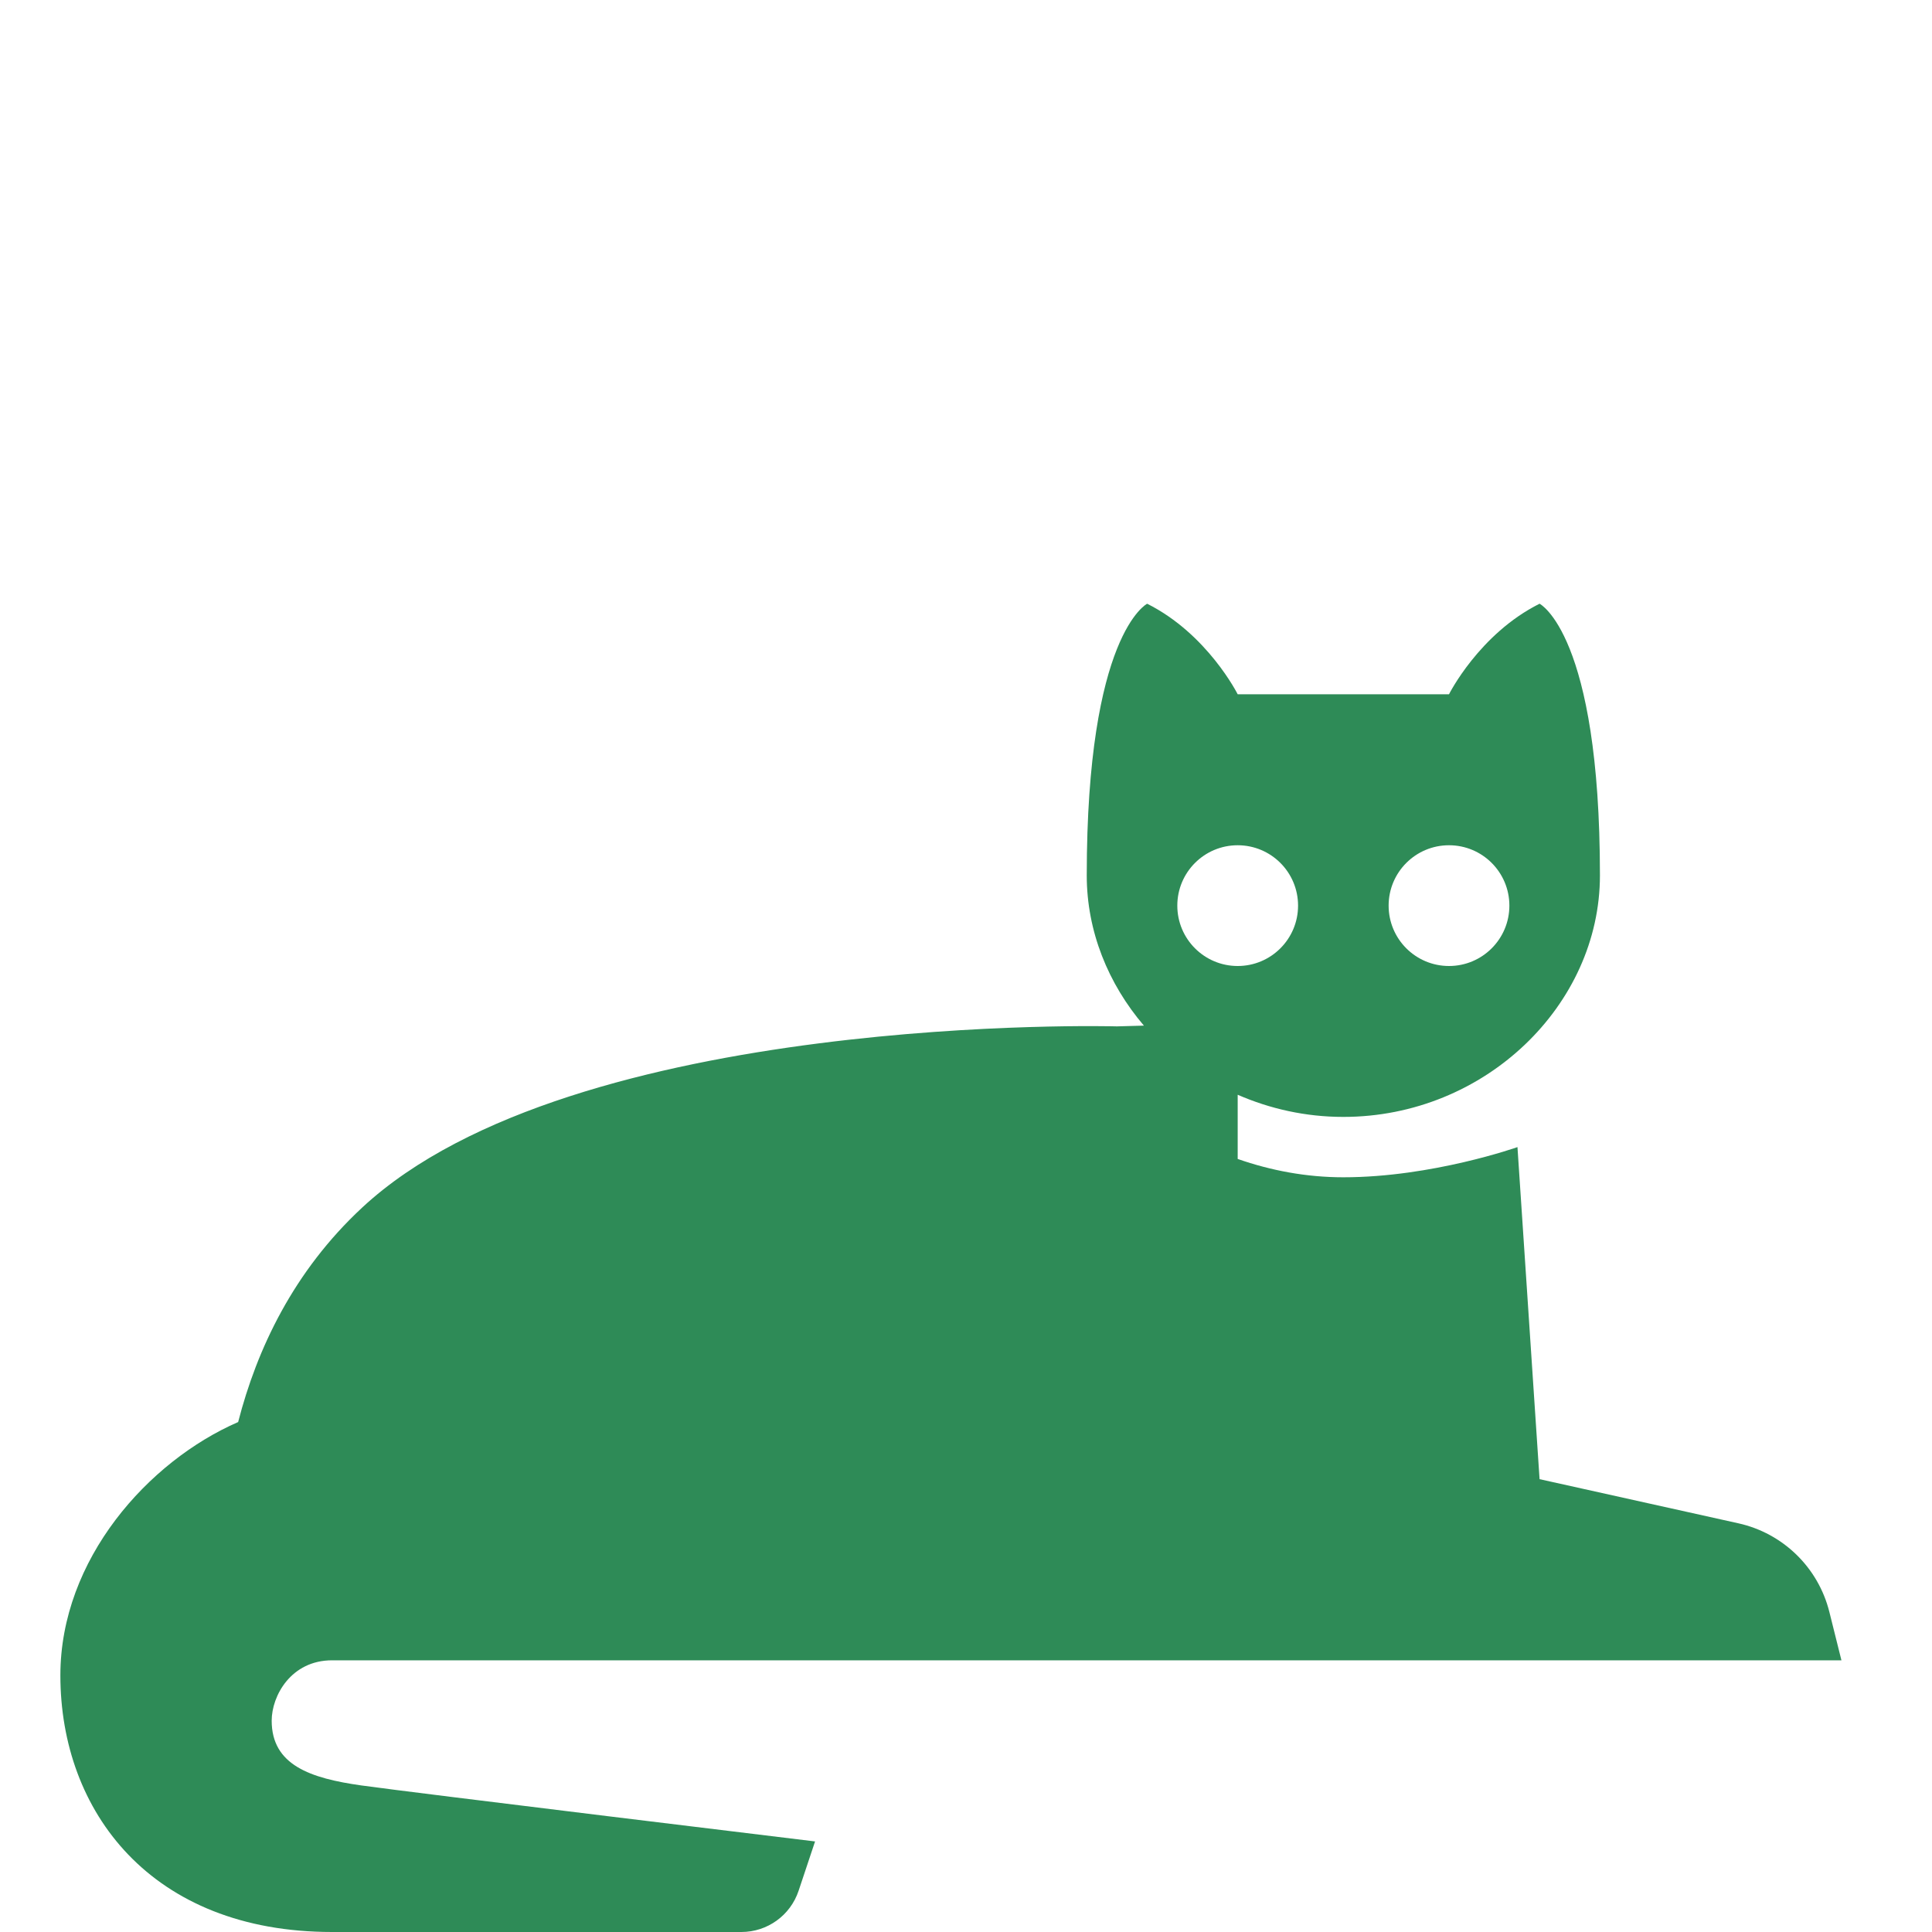 <svg xmlns="http://www.w3.org/2000/svg" xmlns:xlink="http://www.w3.org/1999/xlink" viewBox="0,0,256,256" width="512px" height="512px"><g fill="#2e8b57" fill-rule="nonzero" stroke="none" stroke-width="1" stroke-linecap="butt" stroke-linejoin="miter" stroke-miterlimit="10" stroke-dasharray="" stroke-dashoffset="0" font-family="none" font-weight="none" font-size="none" text-anchor="none" style="mix-blend-mode: normal"><g transform="scale(4,4)"><path d="M38,20c0,0 -2,1 -2,9c0,1.851 0.711,3.591 1.893,4.975l-0.893,0.025c0,0 -18,-0.5 -25,6c-2.28,2.117 -3.489,4.691 -4.111,7.107c-2.976,1.296 -5.889,4.544 -5.889,8.393c0,4.5 3,8.5 9,8.5h13.559c0.861,0 1.624,-0.55 1.896,-1.367l0.545,-1.633c0,0 -13.337,-1.617 -15.029,-1.855c-1.692,-0.238 -2.971,-0.675 -2.971,-2.145c0,-0.825 0.642,-2 2,-2h3.5h46.5l-0.4,-1.602c-0.367,-1.47 -1.533,-2.607 -3.012,-2.936l-6.588,-1.463l-0.732,-11c0,0 -2.823,1 -5.768,1c-1.222,0 -2.398,-0.222 -3.5,-0.607v-2.127c1.068,0.466 2.251,0.734 3.5,0.734c4.694,0 8.5,-3.708 8.5,-8c0,-8 -2,-9 -2,-9c-2,1 -3,3 -3,3h-7c0,0 -1,-2 -3,-3zM41,28c1.105,0 2,0.895 2,2c0,1.105 -0.895,2 -2,2c-1.105,0 -2,-0.895 -2,-2c0,-1.105 0.895,-2 2,-2zM48,28c1.105,0 2,0.895 2,2c0,1.105 -0.895,2 -2,2c-1.105,0 -2,-0.895 -2,-2c0,-1.105 0.895,-2 2,-2z"></path></g></g></svg>